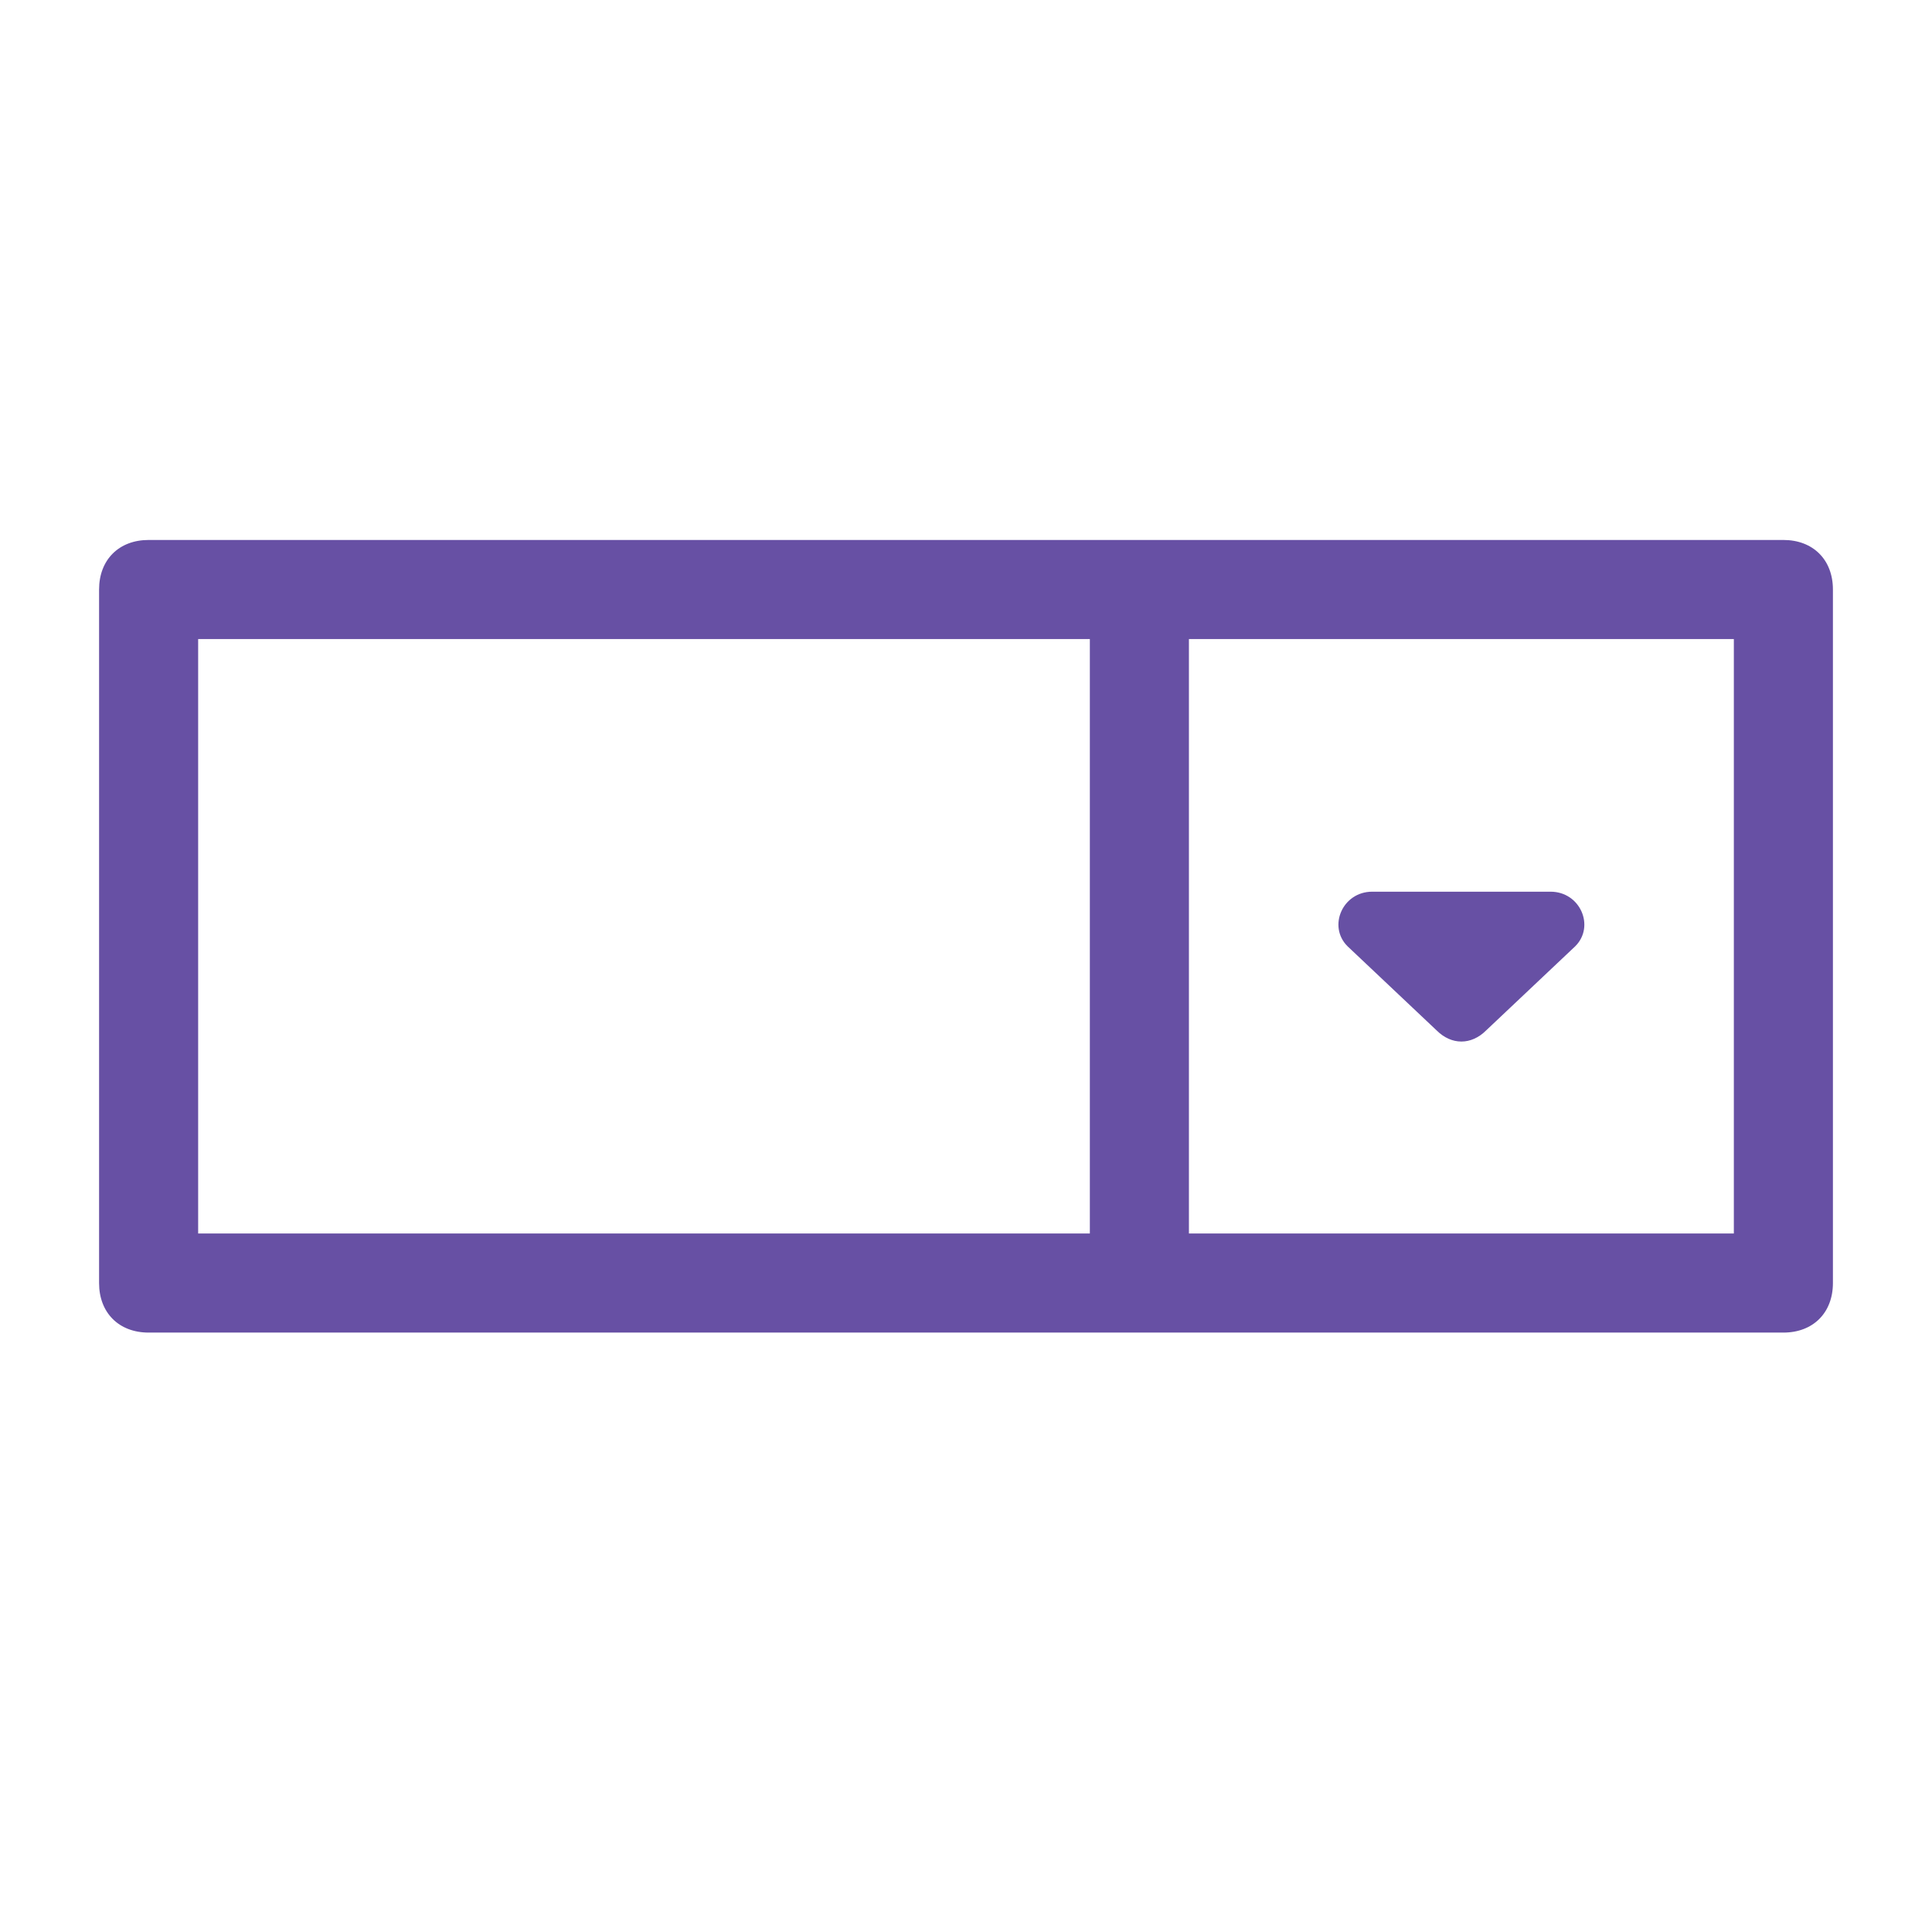 <svg width="39" height="39" viewBox="0 0 39 39" fill="none" xmlns="http://www.w3.org/2000/svg">
<path fill-rule="evenodd" clip-rule="evenodd" d="M37 11.9V25.9C37 26.5 36.6 26.9 36 26.9H3C2.4 26.9 2 26.5 2 25.9V11.9C2 11.3 2.4 10.9 3 10.9H36C36.6 10.9 37 11.3 37 11.9ZM4 24.9H22V12.9H4V24.9ZM24 24.9H35V12.9H24V24.9ZM30 20.8C29.7 21.1 29.3 21.1 29 20.8L27.2 19.1C26.8 18.7 27.1 18 27.7 18H31.3C31.9 18 32.2 18.7 31.8 19.1L30 20.8Z" fill="#6750a4"/>
</svg>
